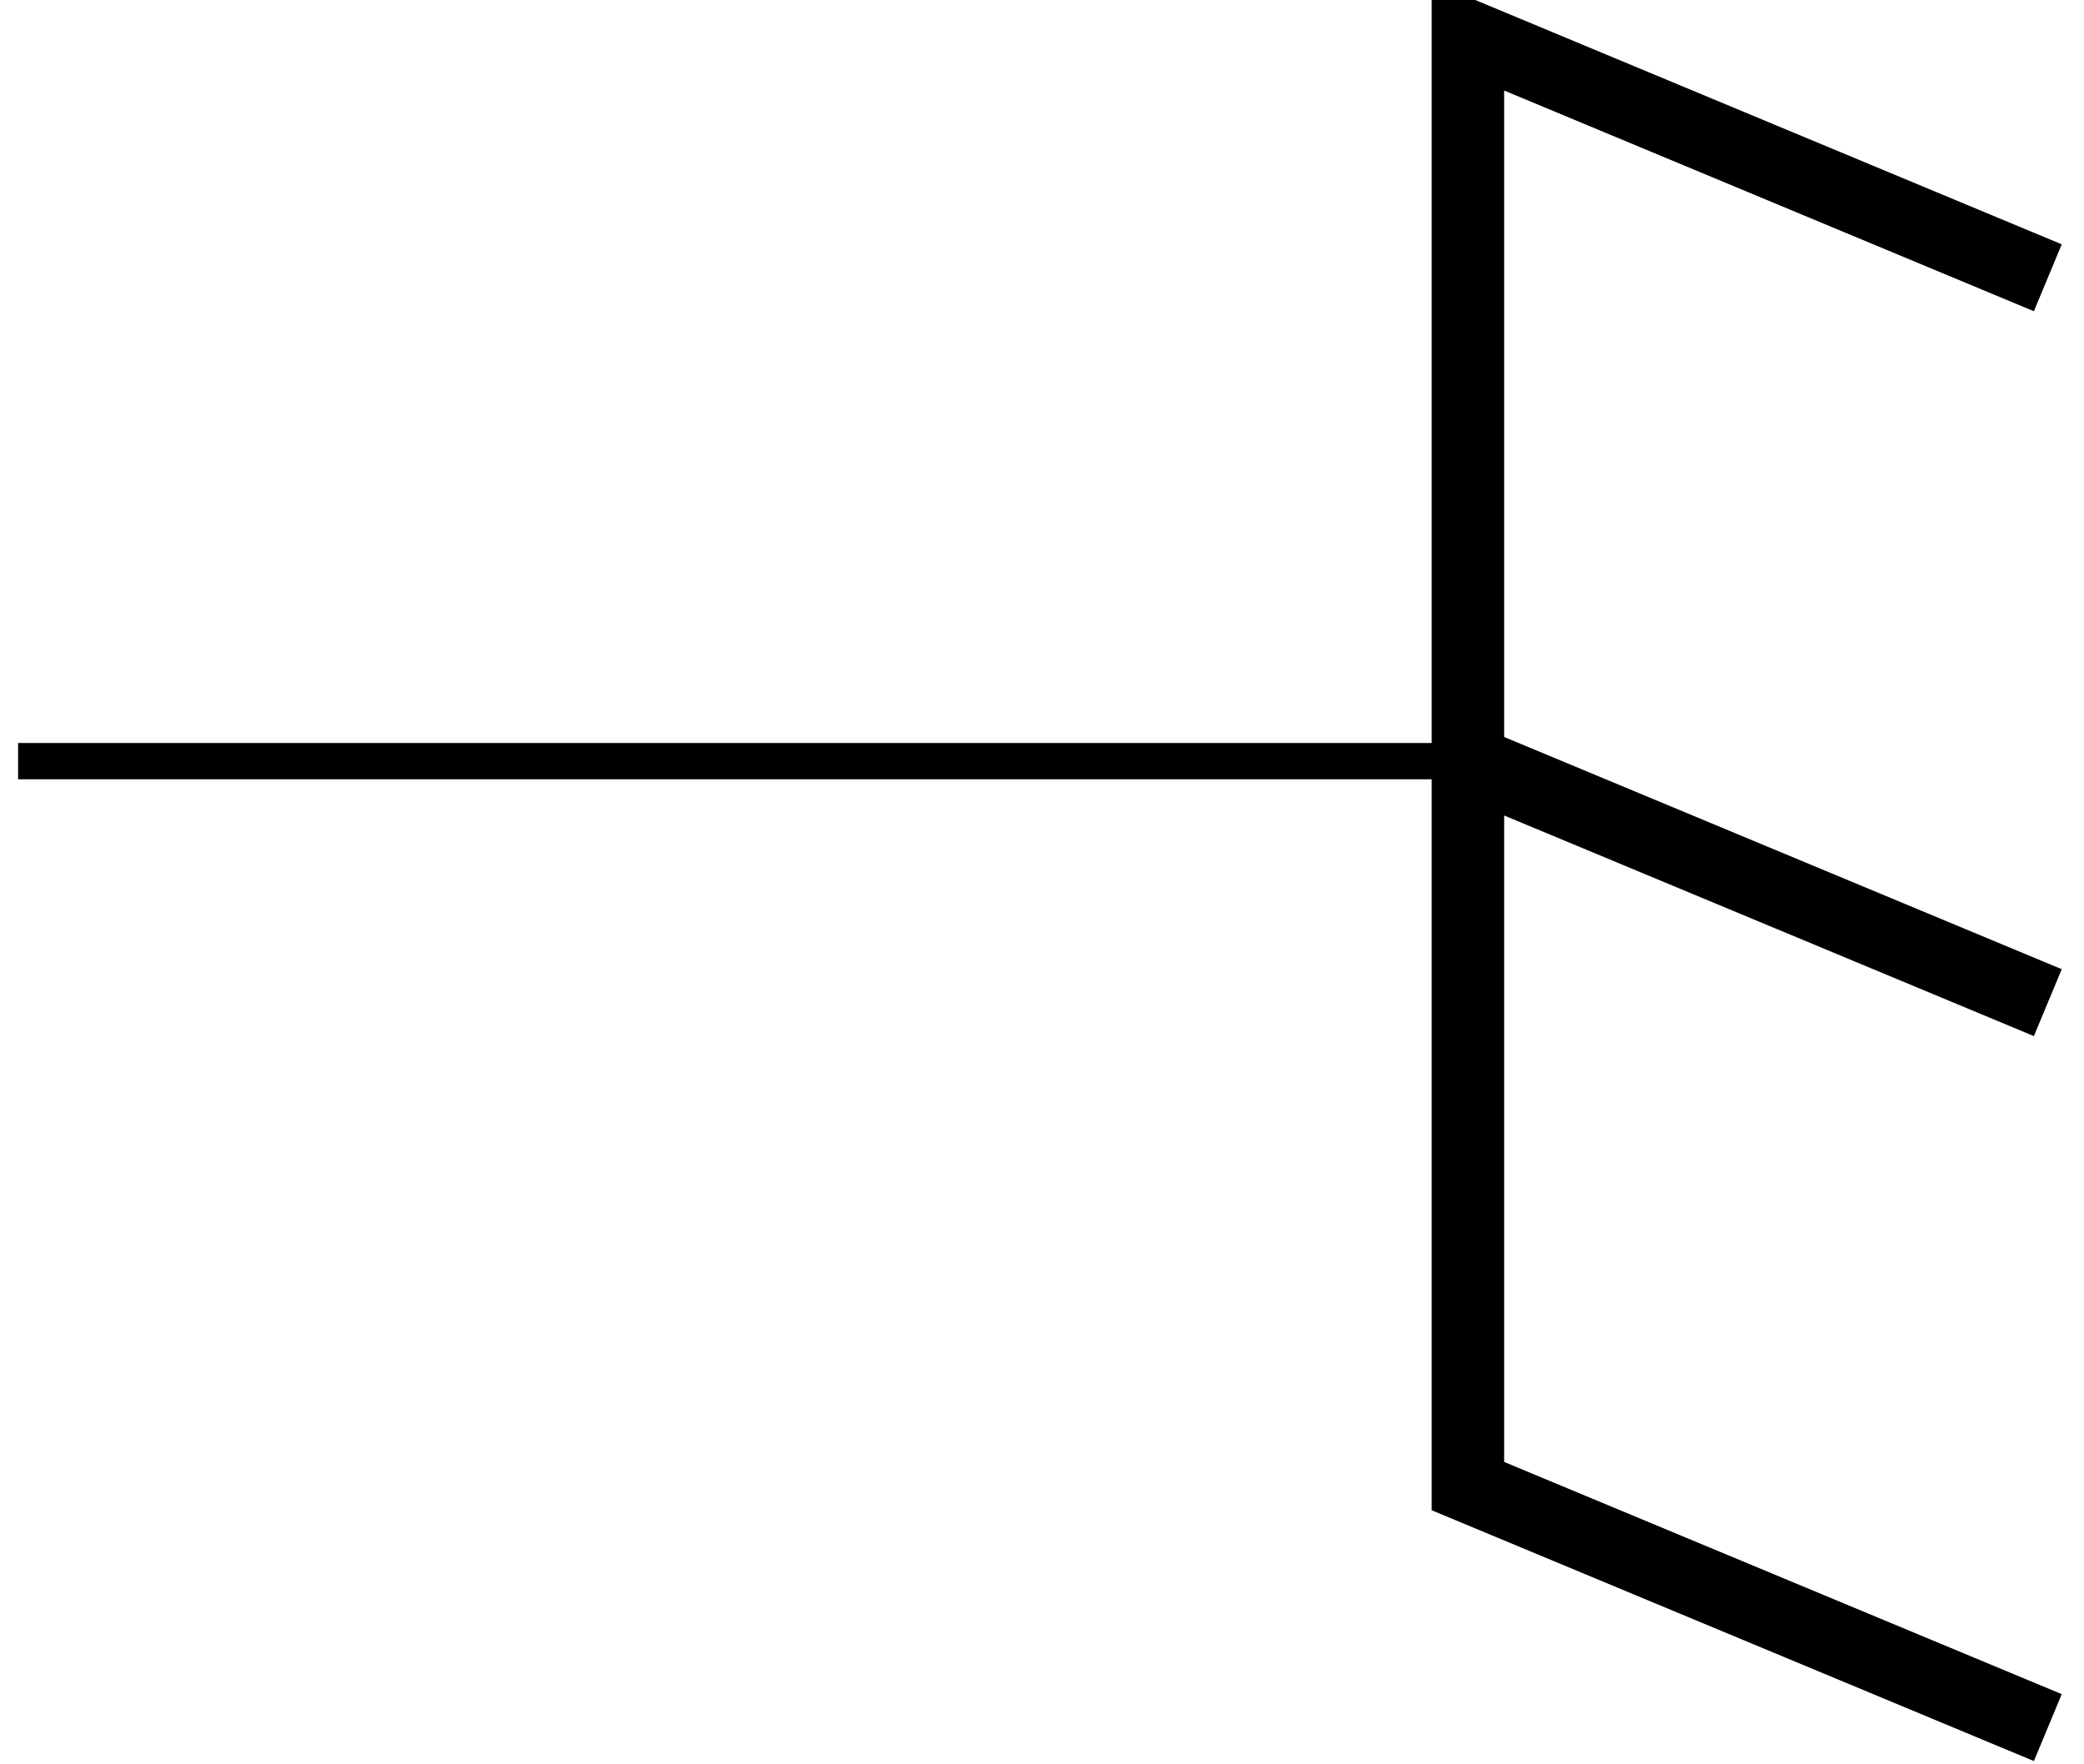 <?xml version="1.0" encoding="UTF-8"?>
<svg xmlns="http://www.w3.org/2000/svg" xmlns:xlink="http://www.w3.org/1999/xlink" width="22.921pt" height="19.399pt" viewBox="0 0 22.921 19.399" version="1.1">
<defs>
<clipPath id="clip1">
  <path d="M 4 0 L 22.922 0 L 22.922 19.398 L 4 19.398 Z M 4 0 "/>
</clipPath>
</defs>
<g id="surface1">
<path style="fill:none;stroke-width:0.399;stroke-linecap:butt;stroke-linejoin:miter;stroke:rgb(0%,0%,0%);stroke-opacity:1;stroke-miterlimit:10;" d="M 0 -0 L 0 -0 " transform="matrix(1,0,0,-1,0.199,8.371)"/>
<path style="fill:none;stroke-width:0.399;stroke-linecap:butt;stroke-linejoin:miter;stroke:rgb(0%,0%,0%);stroke-opacity:1;stroke-miterlimit:10;" d="M 0 -0 L 15.946 -0 " transform="matrix(1,0,0,-1,0.199,8.371)"/>
<g clip-path="url(#clip1)" clip-rule="nonzero">
<path style="fill:none;stroke-width:0.797;stroke-linecap:butt;stroke-linejoin:miter;stroke:rgb(0%,0%,0%);stroke-opacity:1;stroke-miterlimit:10;" d="M 22.324 -10.629 L 15.946 -7.973 L 15.946 7.973 L 22.324 5.316 M 15.946 -0 L 22.324 -2.656 " transform="matrix(1,0,0,-1,0.199,8.371)"/>
</g>
</g>
</svg>
